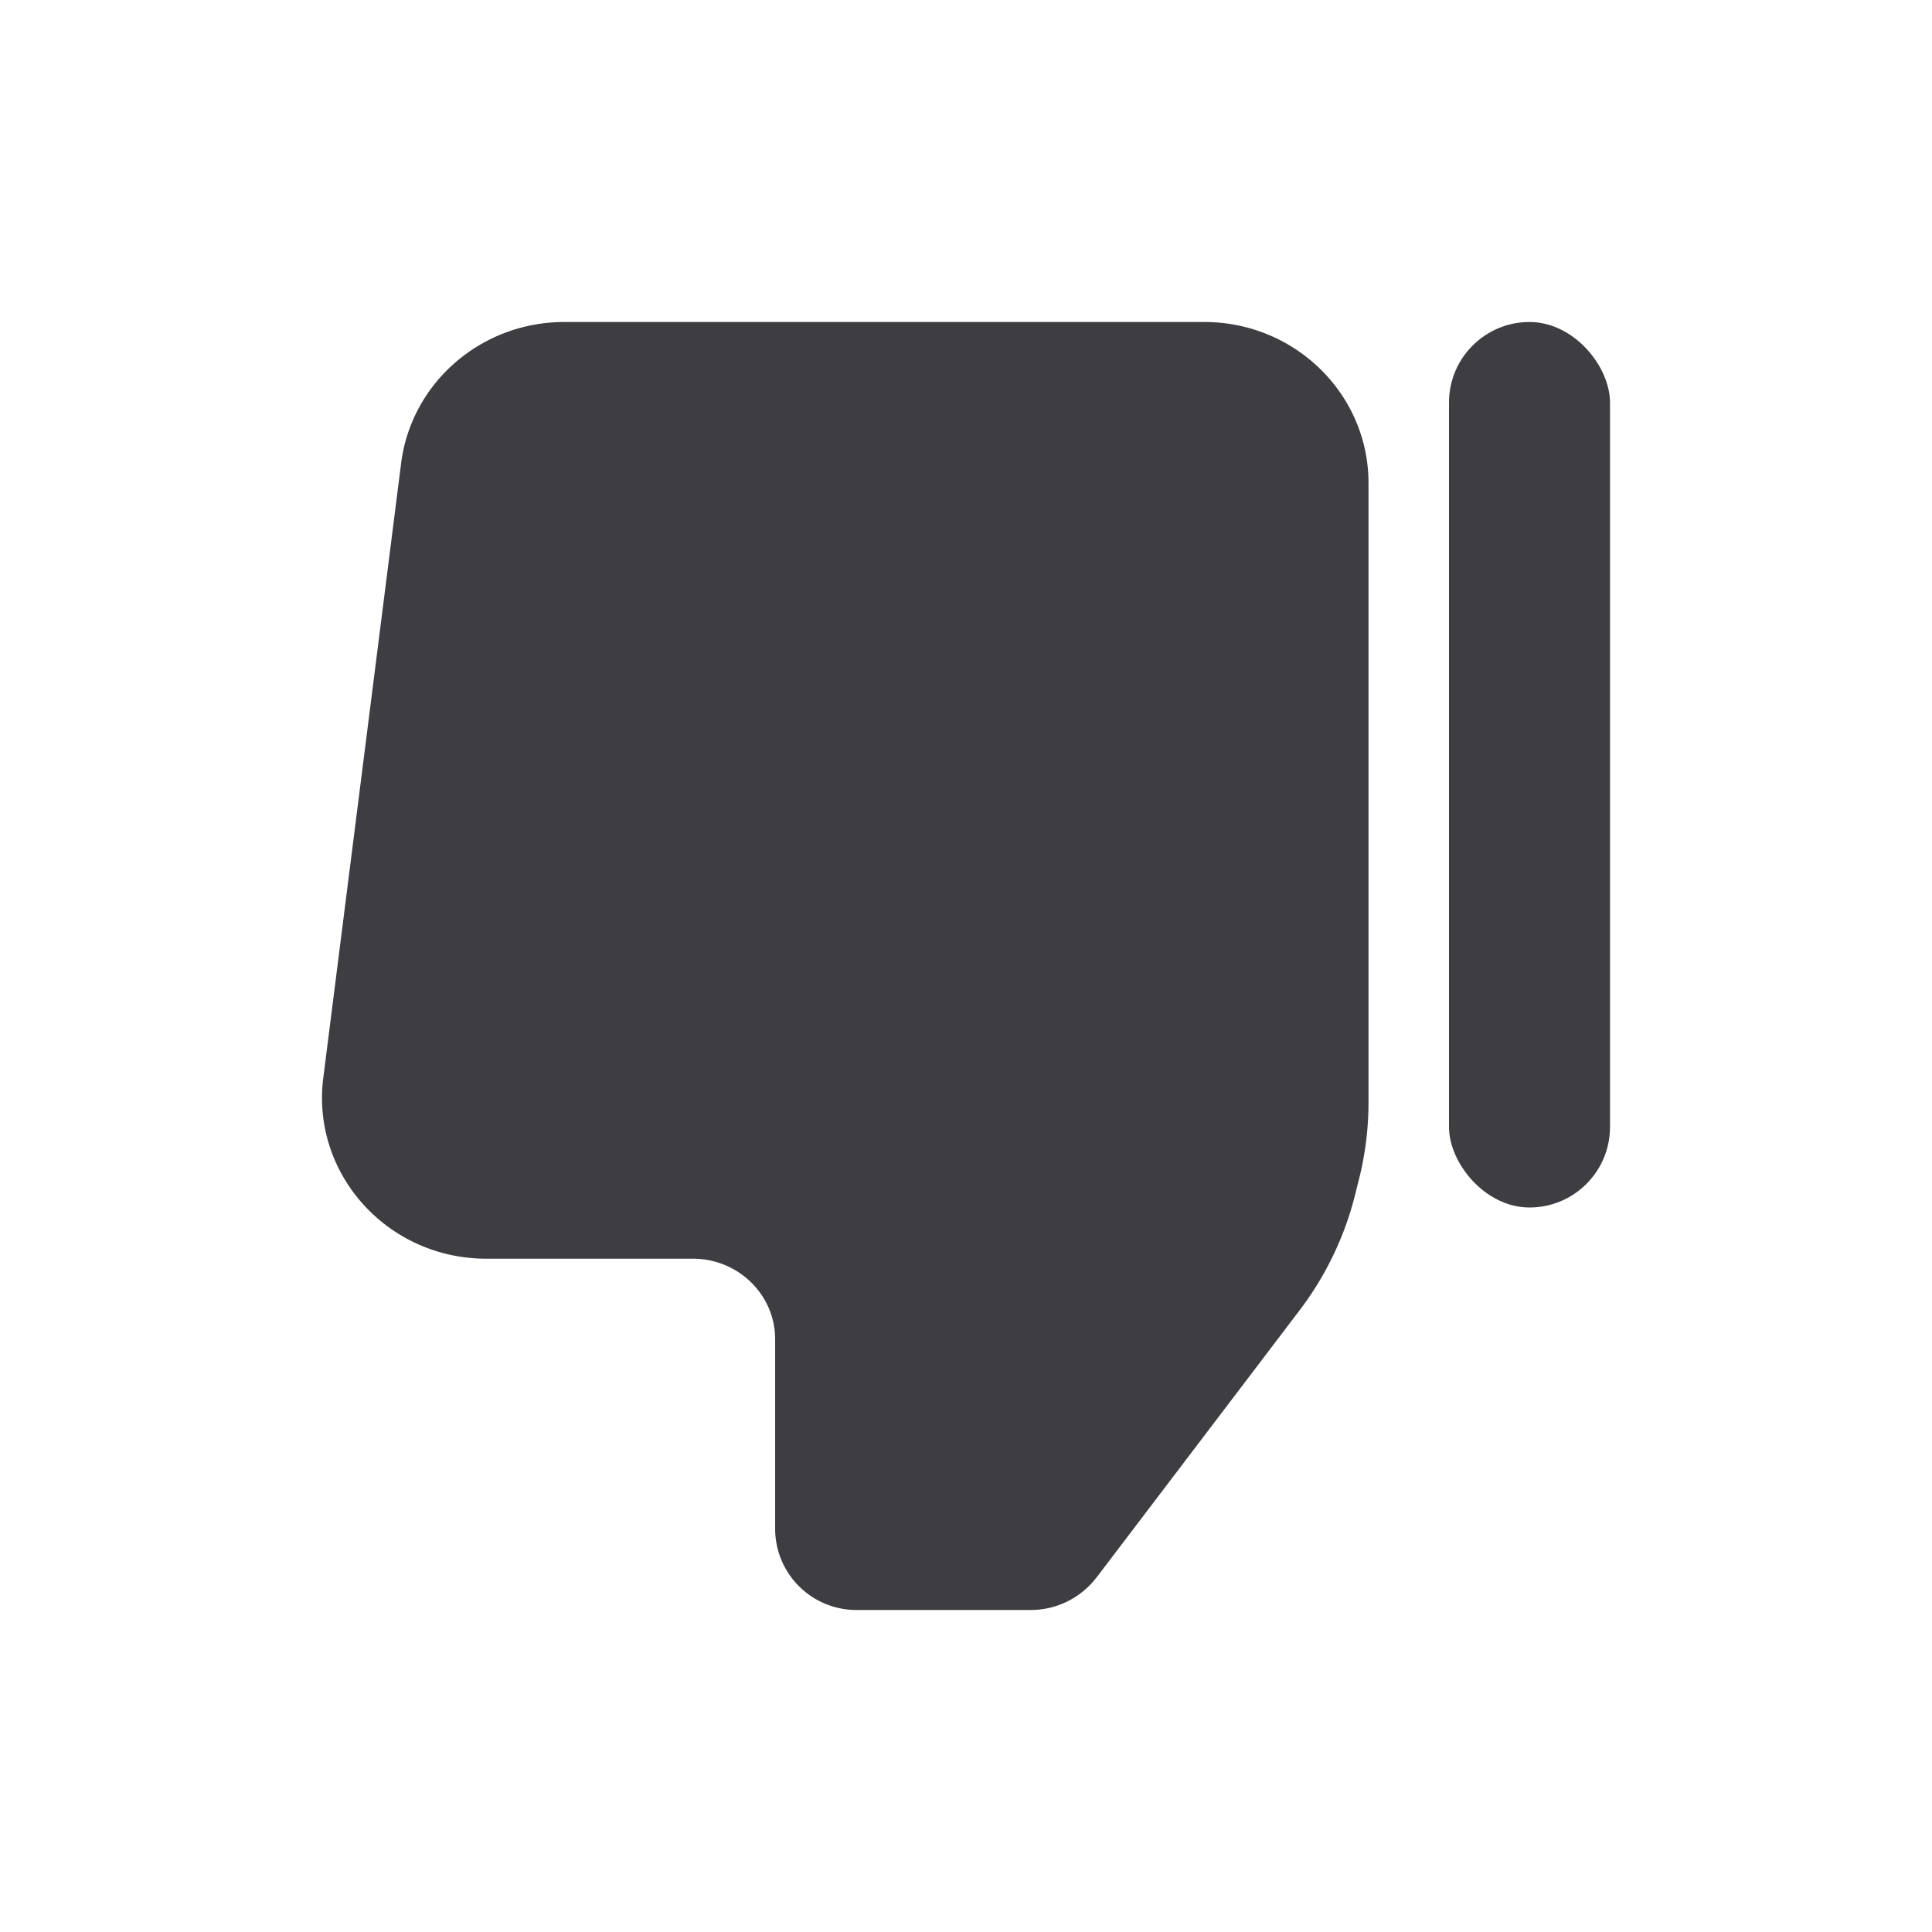 <svg width="24" height="24" viewBox="0 0 24 24" fill="none" xmlns="http://www.w3.org/2000/svg"><rect x="20" y="15" width="2" height="11" rx="1" transform="rotate(-180 20 15)" fill="#3D3D42"/><path d="M13.62 19.597a1.028 1.028 0 0 1-.818.403h-2.153a1.01 1.01 0 0 1-1.02-1v-2.364c0-.552-.458-1-1.021-1H6.042c-1.228 0-2.177-1.053-2.026-2.246l.967-7.636C5.11 4.752 5.98 4 7.01 4h7.95C16.086 4 17 4.895 17 6v7.693c0 .325-.04.648-.12.963l-.05.2c-.131.515-.365 1-.689 1.425l-2.52 3.316Z" fill="#3D3D42"/></svg>